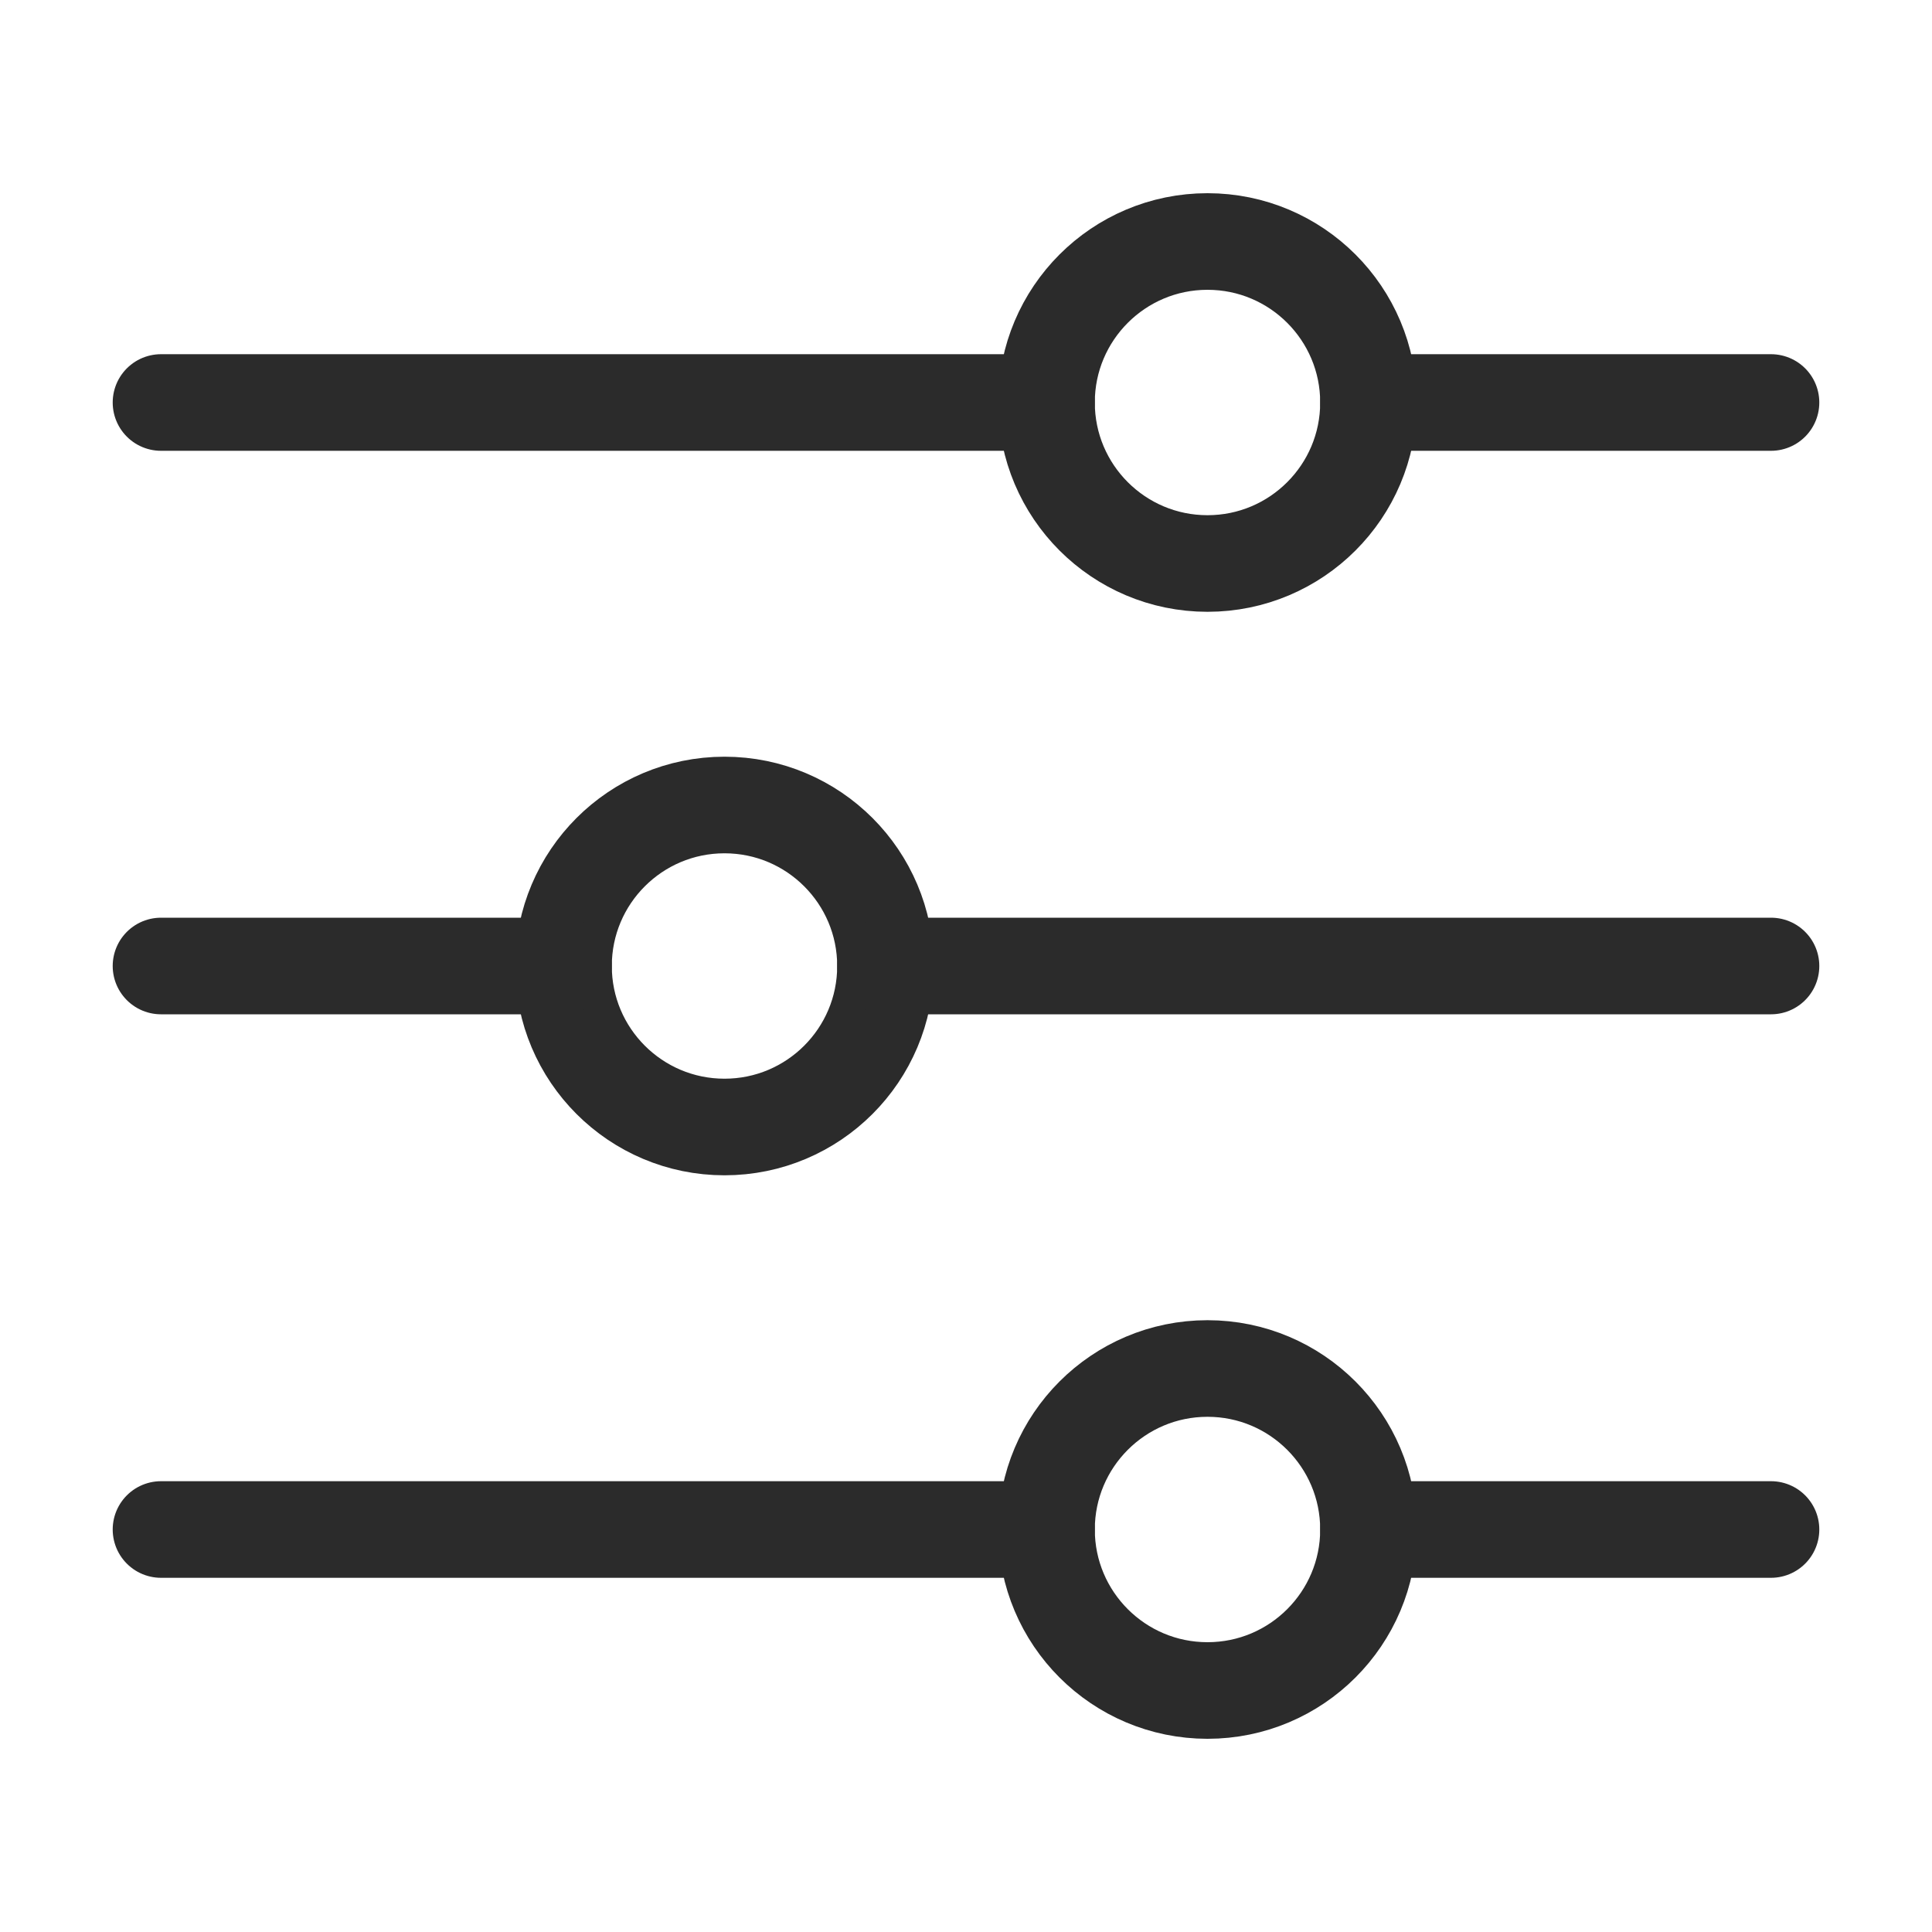 <svg width="24" height="24" viewBox="0 0 24 24" fill="none" xmlns="http://www.w3.org/2000/svg">
<g id="Filter">
<circle id="Ellipse 279" cx="15" cy="5" r="2" stroke="#2B2B2B" stroke-width="1.2"/>
<circle id="Ellipse 280" cx="2" cy="2" r="2" transform="matrix(-1 0 0 1 11 10)" stroke="#2B2B2B" stroke-width="1.2"/>
<circle id="Ellipse 281" cx="15" cy="19" r="2" stroke="#2B2B2B" stroke-width="1.2"/>
<path id="Line 134" d="M2 5H13" stroke="#2B2B2B" stroke-width="1.2" stroke-linecap="round"/>
<path id="Line 136" d="M22 12L11 12" stroke="#2B2B2B" stroke-width="1.2" stroke-linecap="round"/>
<path id="Line 138" d="M2 19H13" stroke="#2B2B2B" stroke-width="1.2" stroke-linecap="round"/>
<path id="Line 135" d="M17 5L22 5" stroke="#2B2B2B" stroke-width="1.2" stroke-linecap="round"/>
<path id="Line 137" d="M7 12L2 12" stroke="#2B2B2B" stroke-width="1.2" stroke-linecap="round"/>
<path id="Line 139" d="M17 19L22 19" stroke="#2B2B2B" stroke-width="1.2" stroke-linecap="round"/>
</g>
</svg>
